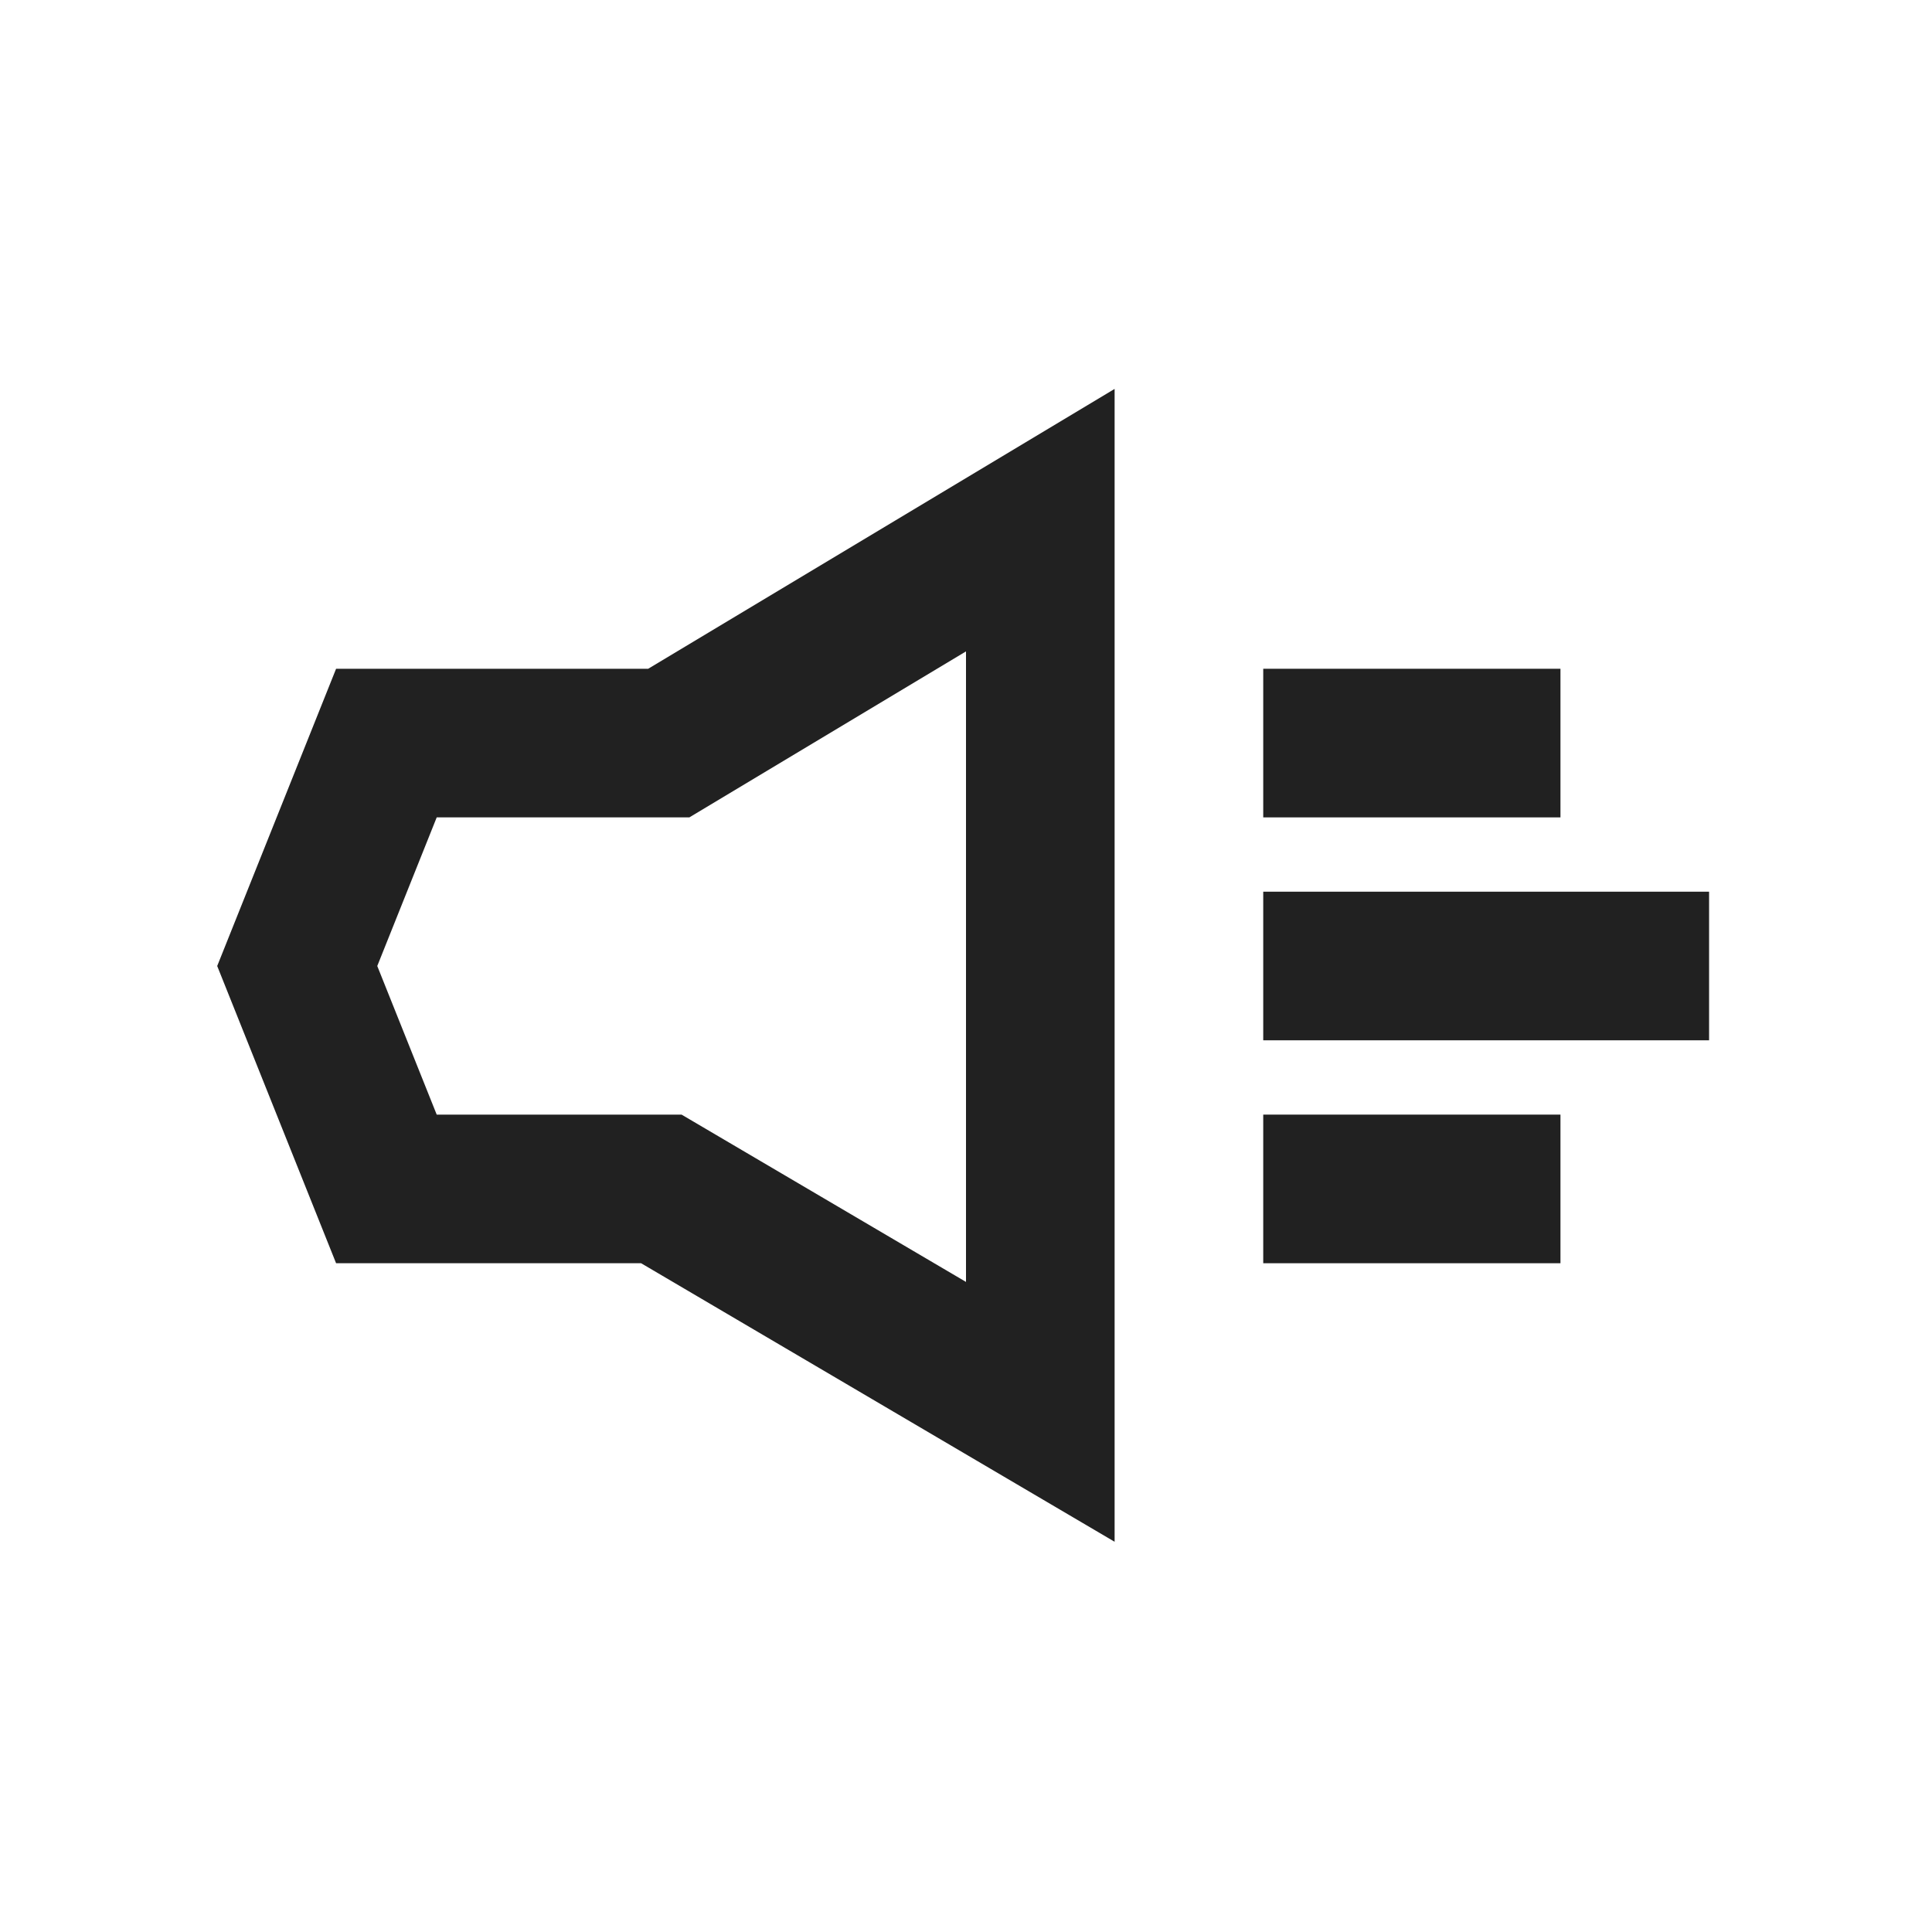 <?xml version="1.0" encoding="utf-8"?>
<!-- Generator: Adobe Illustrator 19.2.1, SVG Export Plug-In . SVG Version: 6.00 Build 0)  -->
<svg version="1.1" id="audio_on" xmlns="http://www.w3.org/2000/svg" xmlns:xlink="http://www.w3.org/1999/xlink" x="0px" y="0px"
	 viewBox="0 0 26 26" style="enable-background:new 0 0 26 26;" xml:space="preserve">
<style type="text/css">
	.st0{fill:none;stroke:#212121;stroke-width:2;}
	.st1{fill:#212121;}
</style>
<path class="st0" d="M14,19l-5.1-3H5.2L4,13l1.2-3h3.8L14,7V19z"/>
<path class="st1" d="M17,14v-2h6v2H17z M17,17v-2h4v2H17z M17,11V9h4v2H17z"/>
</svg>
